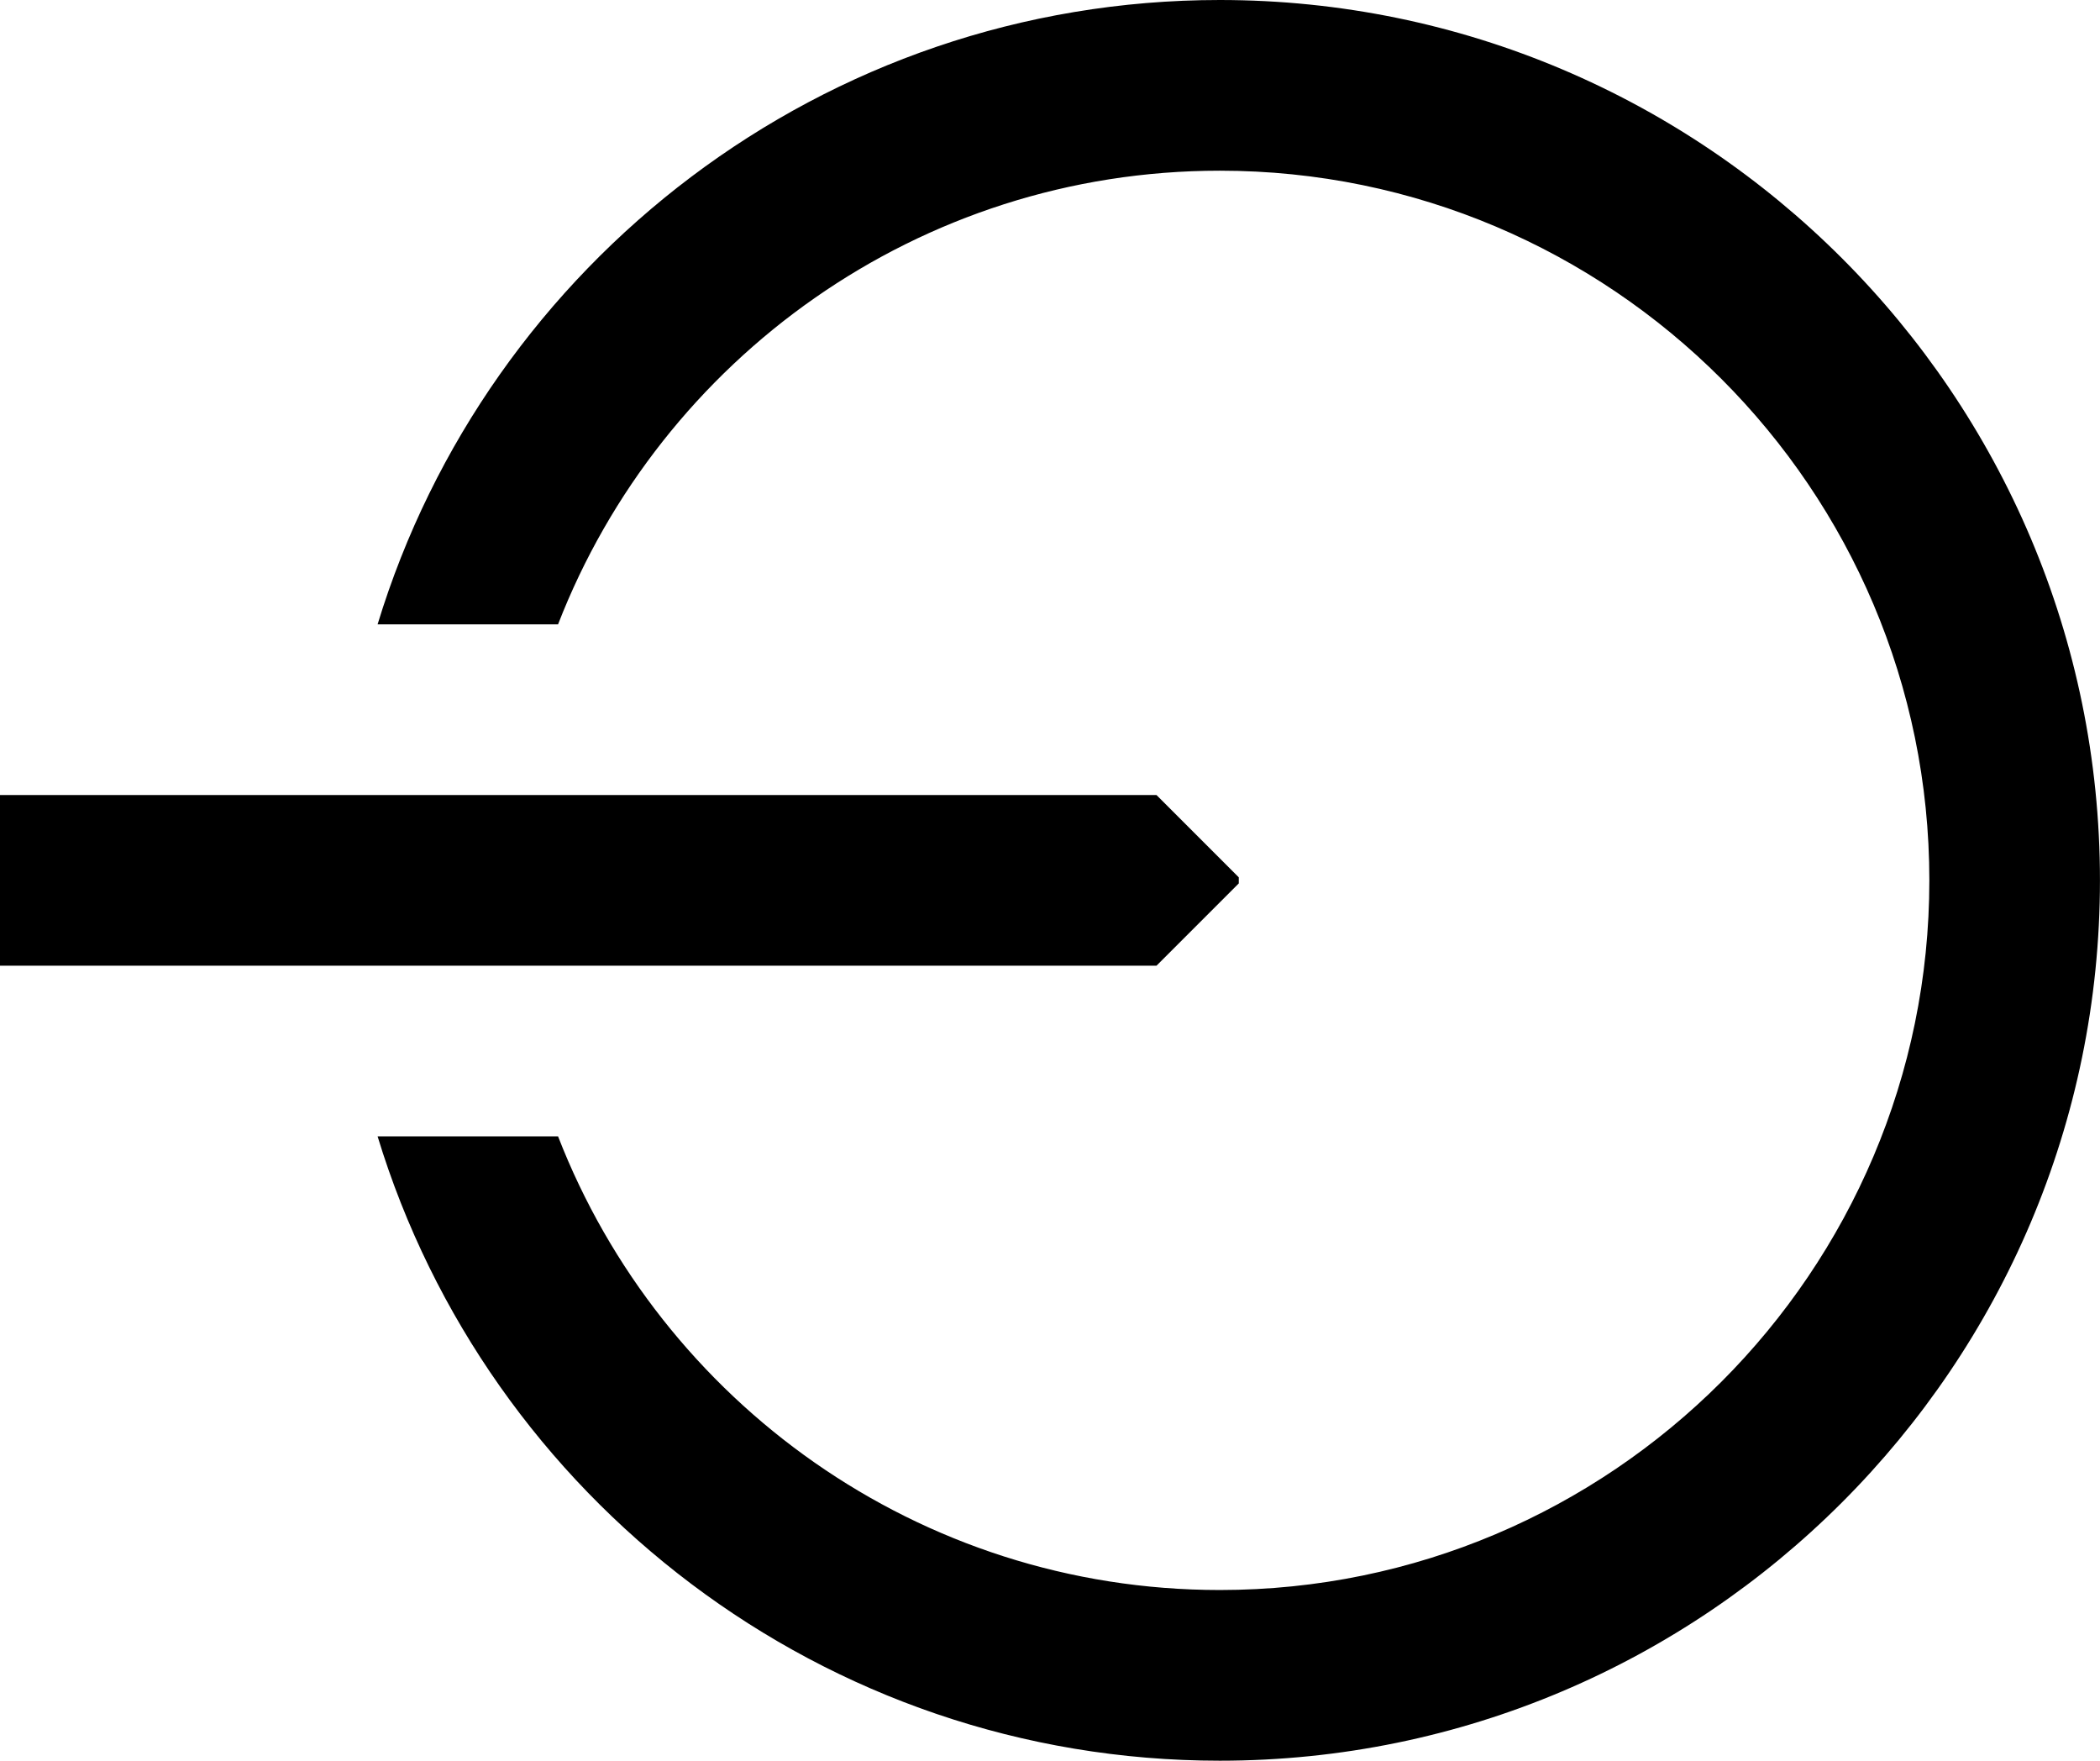 <?xml version="1.0" encoding="UTF-8"?>
<svg id="Layer_1" data-name="Layer 1" xmlns="http://www.w3.org/2000/svg" viewBox="0 0 494.31 414.36">
  <defs>
    <style>
      .login {
        fill: inherit;
        stroke-width: 0px;
      }
    </style>
  </defs>
  <path class="login" d="m287.12,0C193.83,0,114.74,61.98,88.88,146.93h42.48c24.22-62.41,84.91-106.76,155.77-106.76,92.09,0,167.01,74.93,167.01,167.01s-74.93,167.01-167.01,167.01c-70.85,0-131.54-44.35-155.77-106.76h-42.48c25.86,84.95,104.95,146.93,198.24,146.93,114.24,0,207.18-92.95,207.18-207.18S401.36,0,287.12,0Z"/>
  <polygon class="login" points="0 227.27 0 187.1 272.22 187.1 291.59 206.47 291.59 207.9 272.22 227.27 0 227.27"/>
</svg>